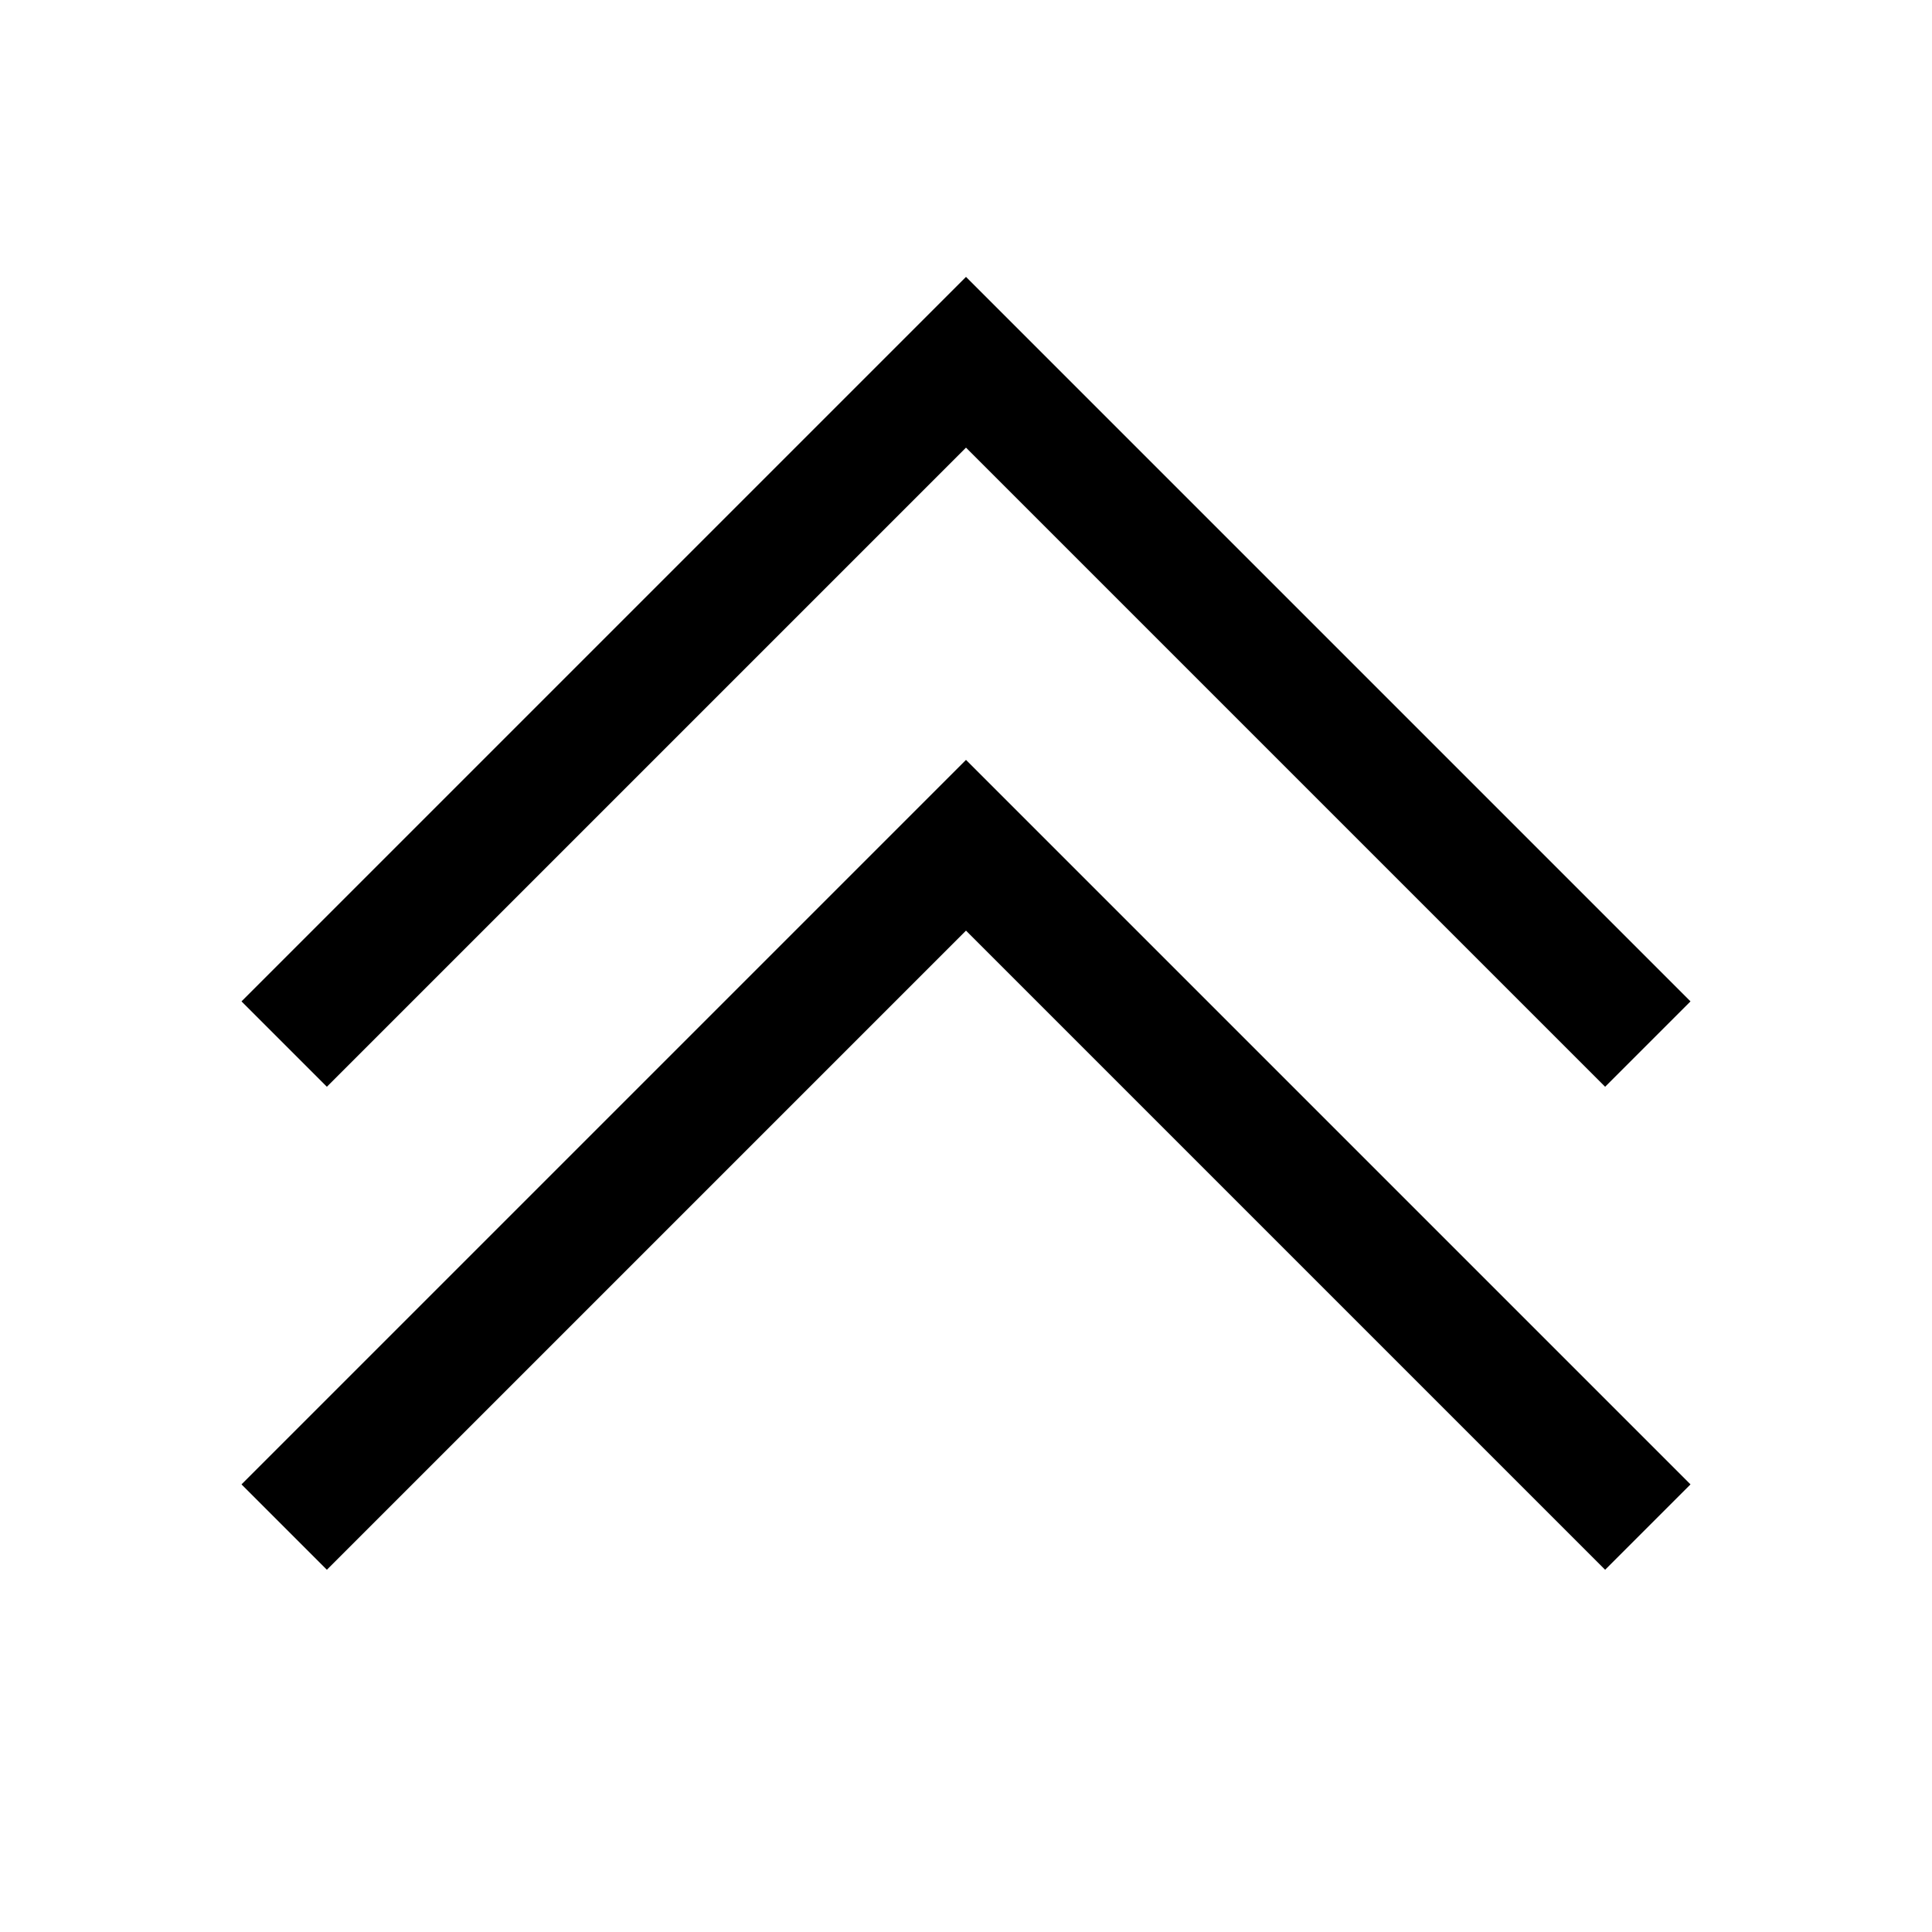 <svg viewBox="0 0 16 16" xmlns="http://www.w3.org/2000/svg">
 <style type="text/css">.ColorScheme-Text {
            color:#000000;
        }</style>
 <g class="ColorScheme-Text" fill="currentColor">
  <path d="M8 6.293l-6 6 .707.707L8 7.707 13.293 13l.707-.707z"/>
  <path d="M8 2.293l-6 6L2.707 9 8 3.707 13.293 9 14 8.293z"/>
 </g>
</svg>
